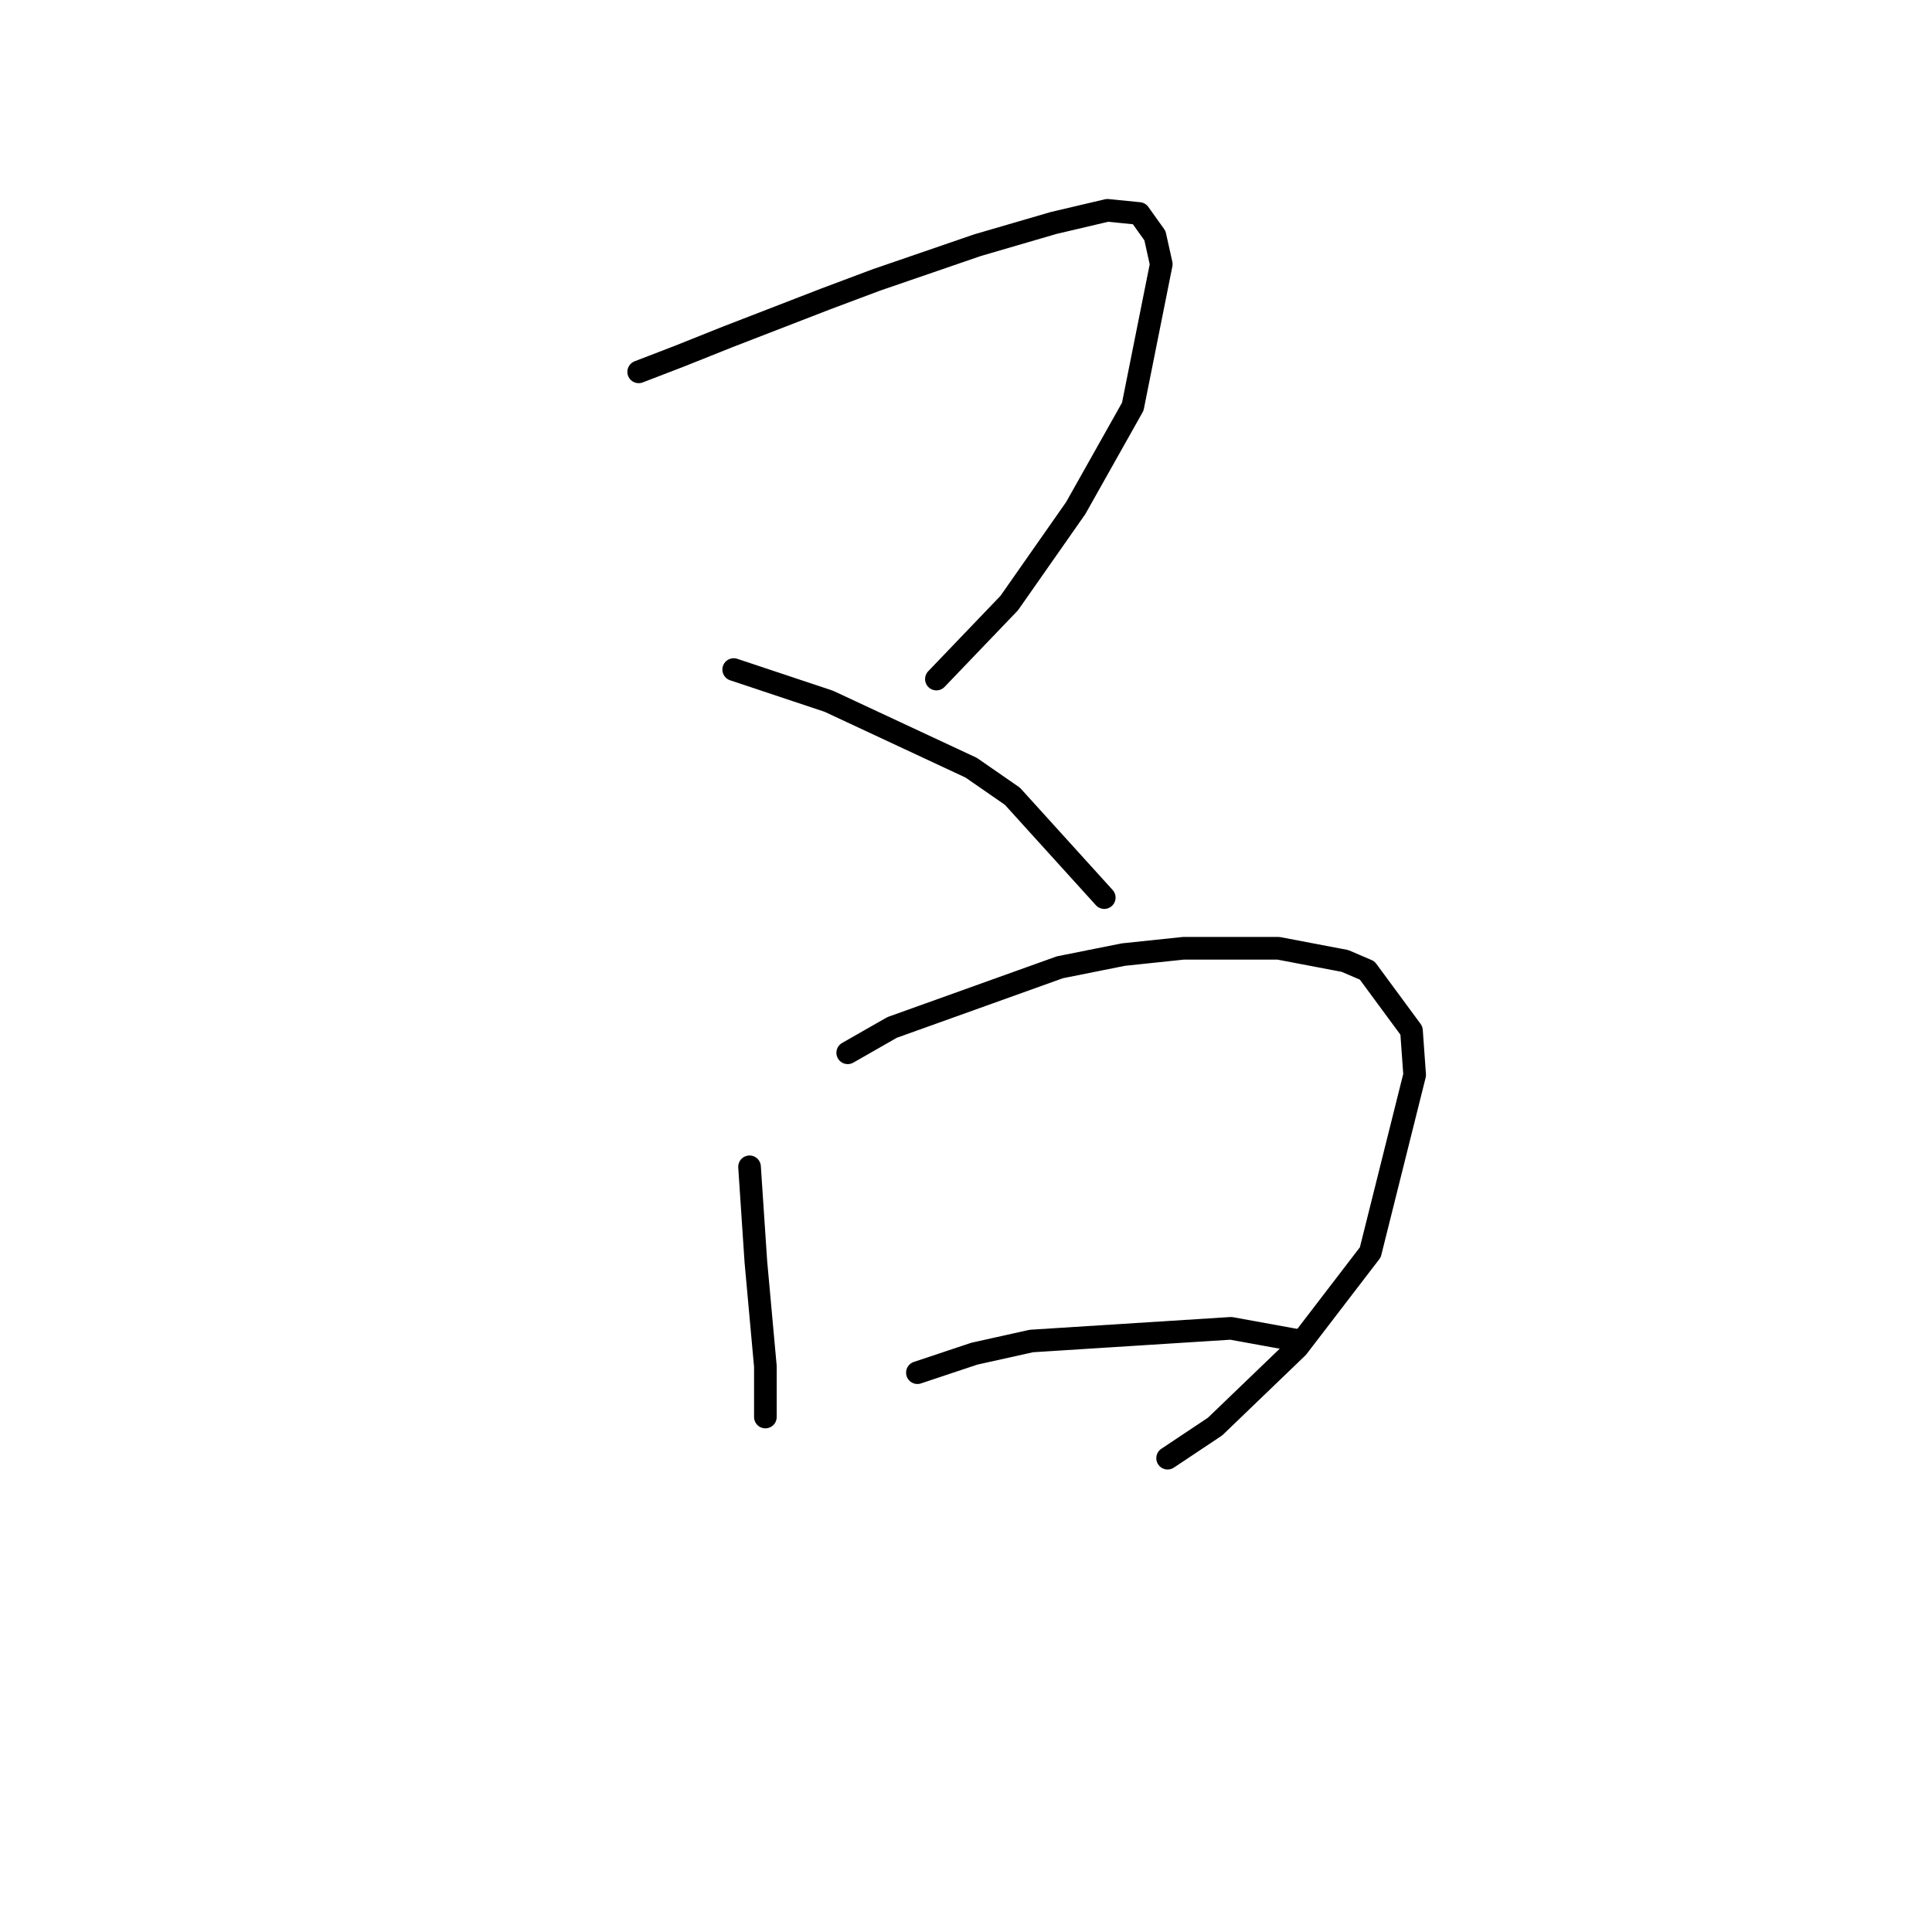 <?xml version="1.0" standalone="no"?>
    <svg width="256" height="256" xmlns="http://www.w3.org/2000/svg" version="1.1">
    <polyline stroke="black" stroke-width="3" stroke-linecap="round" fill="transparent" stroke-linejoin="round" points="84.629 49.272 90.085 47.173 96.38 44.655 109.39 39.619 116.104 37.101 129.534 32.485 139.606 29.547 146.74 27.869 150.937 28.288 153.035 31.226 153.874 35.003 150.097 53.888 142.543 67.317 133.73 79.907 124.078 89.979 124.078 89.979 " />
        <polyline stroke="black" stroke-width="3" stroke-linecap="round" fill="transparent" stroke-linejoin="round" points="97.219 88.72 109.809 92.917 128.694 101.73 134.15 105.507 146.32 118.936 146.32 118.936 " />
        <polyline stroke="black" stroke-width="3" stroke-linecap="round" fill="transparent" stroke-linejoin="round" points="99.318 154.608 99.737 160.903 100.157 167.198 101.416 181.047 101.416 183.985 101.416 186.083 101.416 187.762 101.416 187.762 " />
        <polyline stroke="black" stroke-width="3" stroke-linecap="round" fill="transparent" stroke-linejoin="round" points="112.327 139.5 118.203 136.143 140.445 128.169 148.838 126.49 156.812 125.651 169.402 125.651 178.215 127.33 181.153 128.589 187.028 136.562 187.448 142.438 181.572 165.939 171.92 178.529 161.009 189.021 154.714 193.217 154.714 193.217 " />
        <polyline stroke="black" stroke-width="3" stroke-linecap="round" fill="transparent" stroke-linejoin="round" points="121.56 181.886 129.114 179.368 136.668 177.69 163.107 176.011 172.34 177.69 172.34 177.69 " />
        </svg>